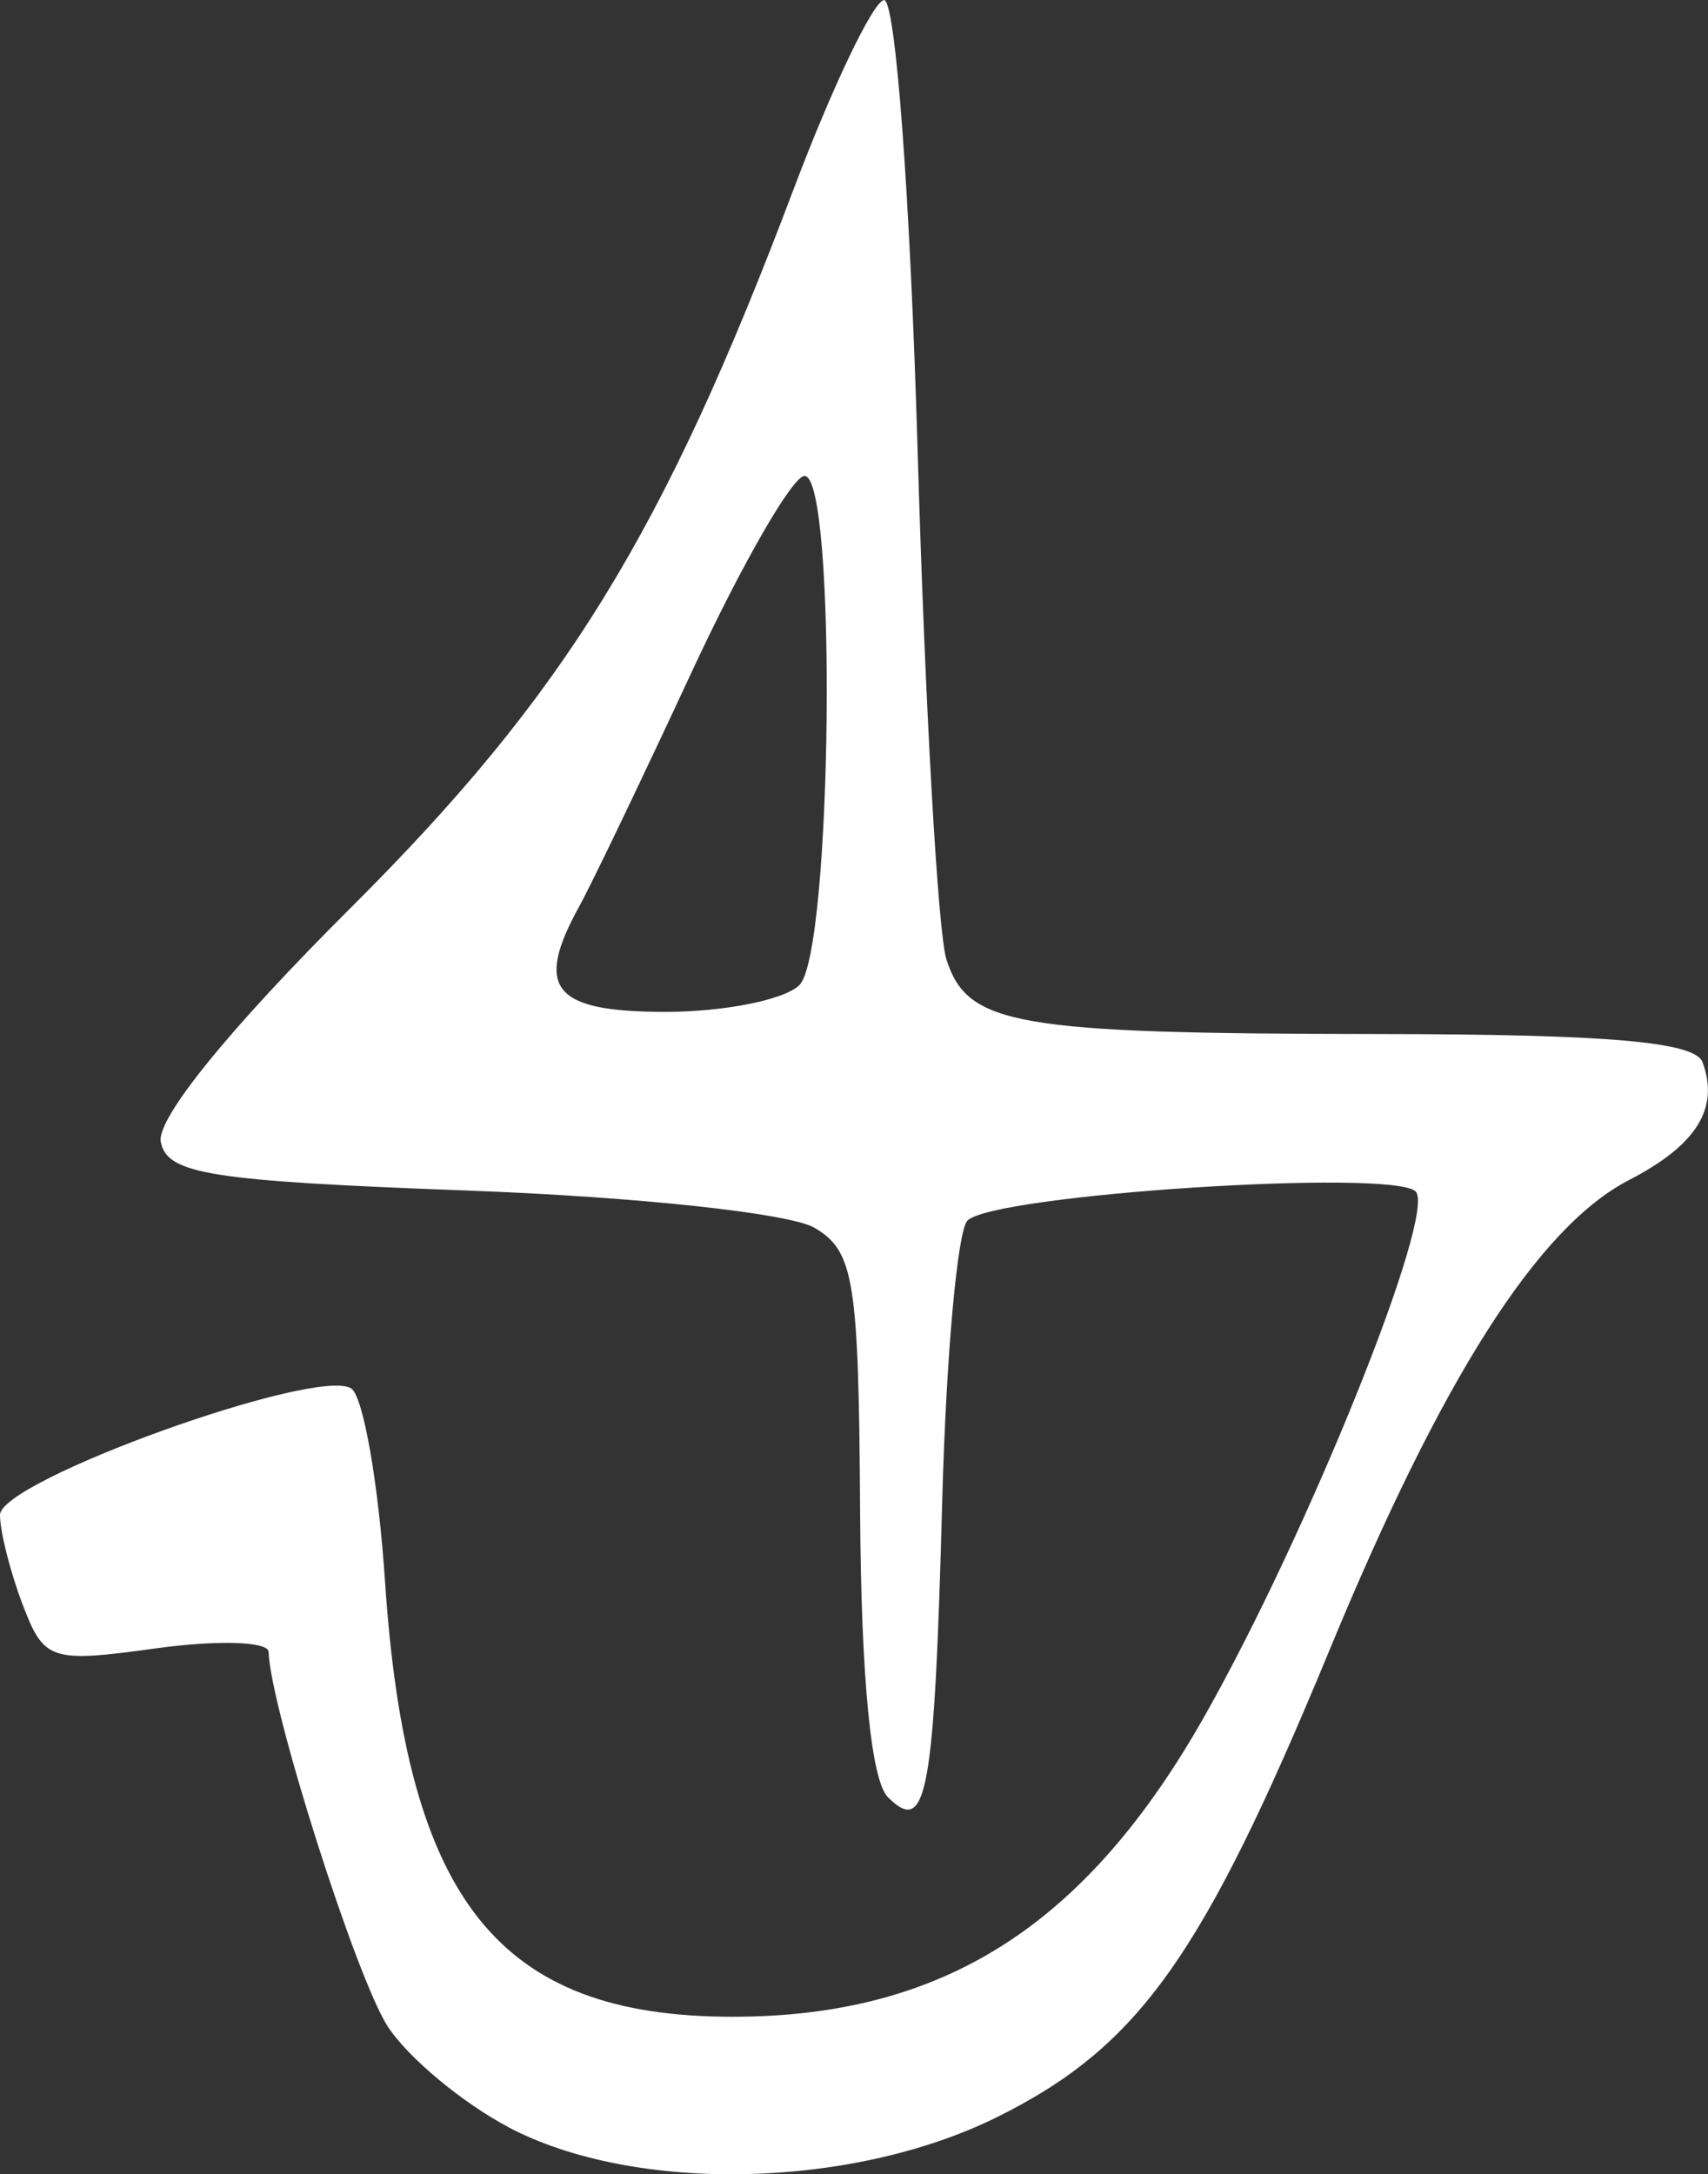 <?xml version="1.0" encoding="UTF-8" standalone="yes"?>
<svg
    width="26.983mm"
    height="34.347mm"
    viewBox="0 0 26.983 34.347"
    version="1.2"
    id="vaisseau"
    xml:space="preserve"
    xmlns="http://www.w3.org/2000/svg">
    <rect x="0" y="0" width="26.983" height="34.347" fill="#333333" stroke="none"/>
    <g transform="translate(-21.591,57.082)">
        <path style="fill:#FFFFFF"
            d="m 29.62,-23.48 c -0.725,-0.383 -1.58,-1.095 -1.9,-1.583 -0.497,-0.758 -1.855,-5.025 -1.886,-5.924 -0.006,-0.164 -0.802,-0.189 -1.77,-0.056 -1.677,0.231 -1.777,0.198 -2.117,-0.695 -0.196,-0.516 -0.356,-1.151 -0.356,-1.412 0,-0.543 5.01,-2.347 5.548,-1.998 0.191,0.124 0.431,1.498 0.535,3.054 0.337,5.042 1.794,6.869 5.482,6.872 3.336,0.002 5.593,-1.436 7.471,-4.761 1.641,-2.905 3.67,-7.952 3.327,-8.278 -0.378,-0.36 -6.668,0.049 -7.079,0.461 -0.158,0.158 -0.337,2.141 -0.398,4.405 -0.125,4.675 -0.243,5.32 -0.859,4.704 -0.266,-0.266 -0.423,-1.876 -0.439,-4.499 -0.022,-3.678 -0.094,-4.126 -0.721,-4.496 -0.389,-0.229 -2.8,-0.489 -5.455,-0.587 -4.094,-0.152 -4.774,-0.259 -4.872,-0.77 -0.07,-0.367 1.078,-1.782 3.007,-3.704 3.372,-3.361 4.933,-5.894 6.986,-11.335 0.609,-1.613 1.252,-2.962 1.43,-2.999 0.183,-0.037 0.416,3.081 0.535,7.166 0.116,3.978 0.32,7.572 0.453,7.988 0.333,1.044 1.083,1.174 6.795,1.18 3.666,0.004 5.032,0.122 5.151,0.446 0.268,0.728 -0.094,1.309 -1.16,1.86 -1.439,0.744 -2.956,3.124 -4.733,7.425 -2.001,4.843 -3.009,6.261 -5.238,7.372 -2.3,1.146 -5.74,1.22 -7.736,0.166 z m 4.6,-18.04 c 0.522,-0.522 0.597,-8.043 0.081,-8.043 -0.189,0 -0.988,1.389 -1.778,3.087 -0.789,1.698 -1.587,3.362 -1.774,3.699 -0.724,1.309 -0.425,1.68 1.354,1.68 0.931,0 1.884,-0.191 2.117,-0.423 z"
            id="vaisseau_path"
        />
    </g>
</svg>
